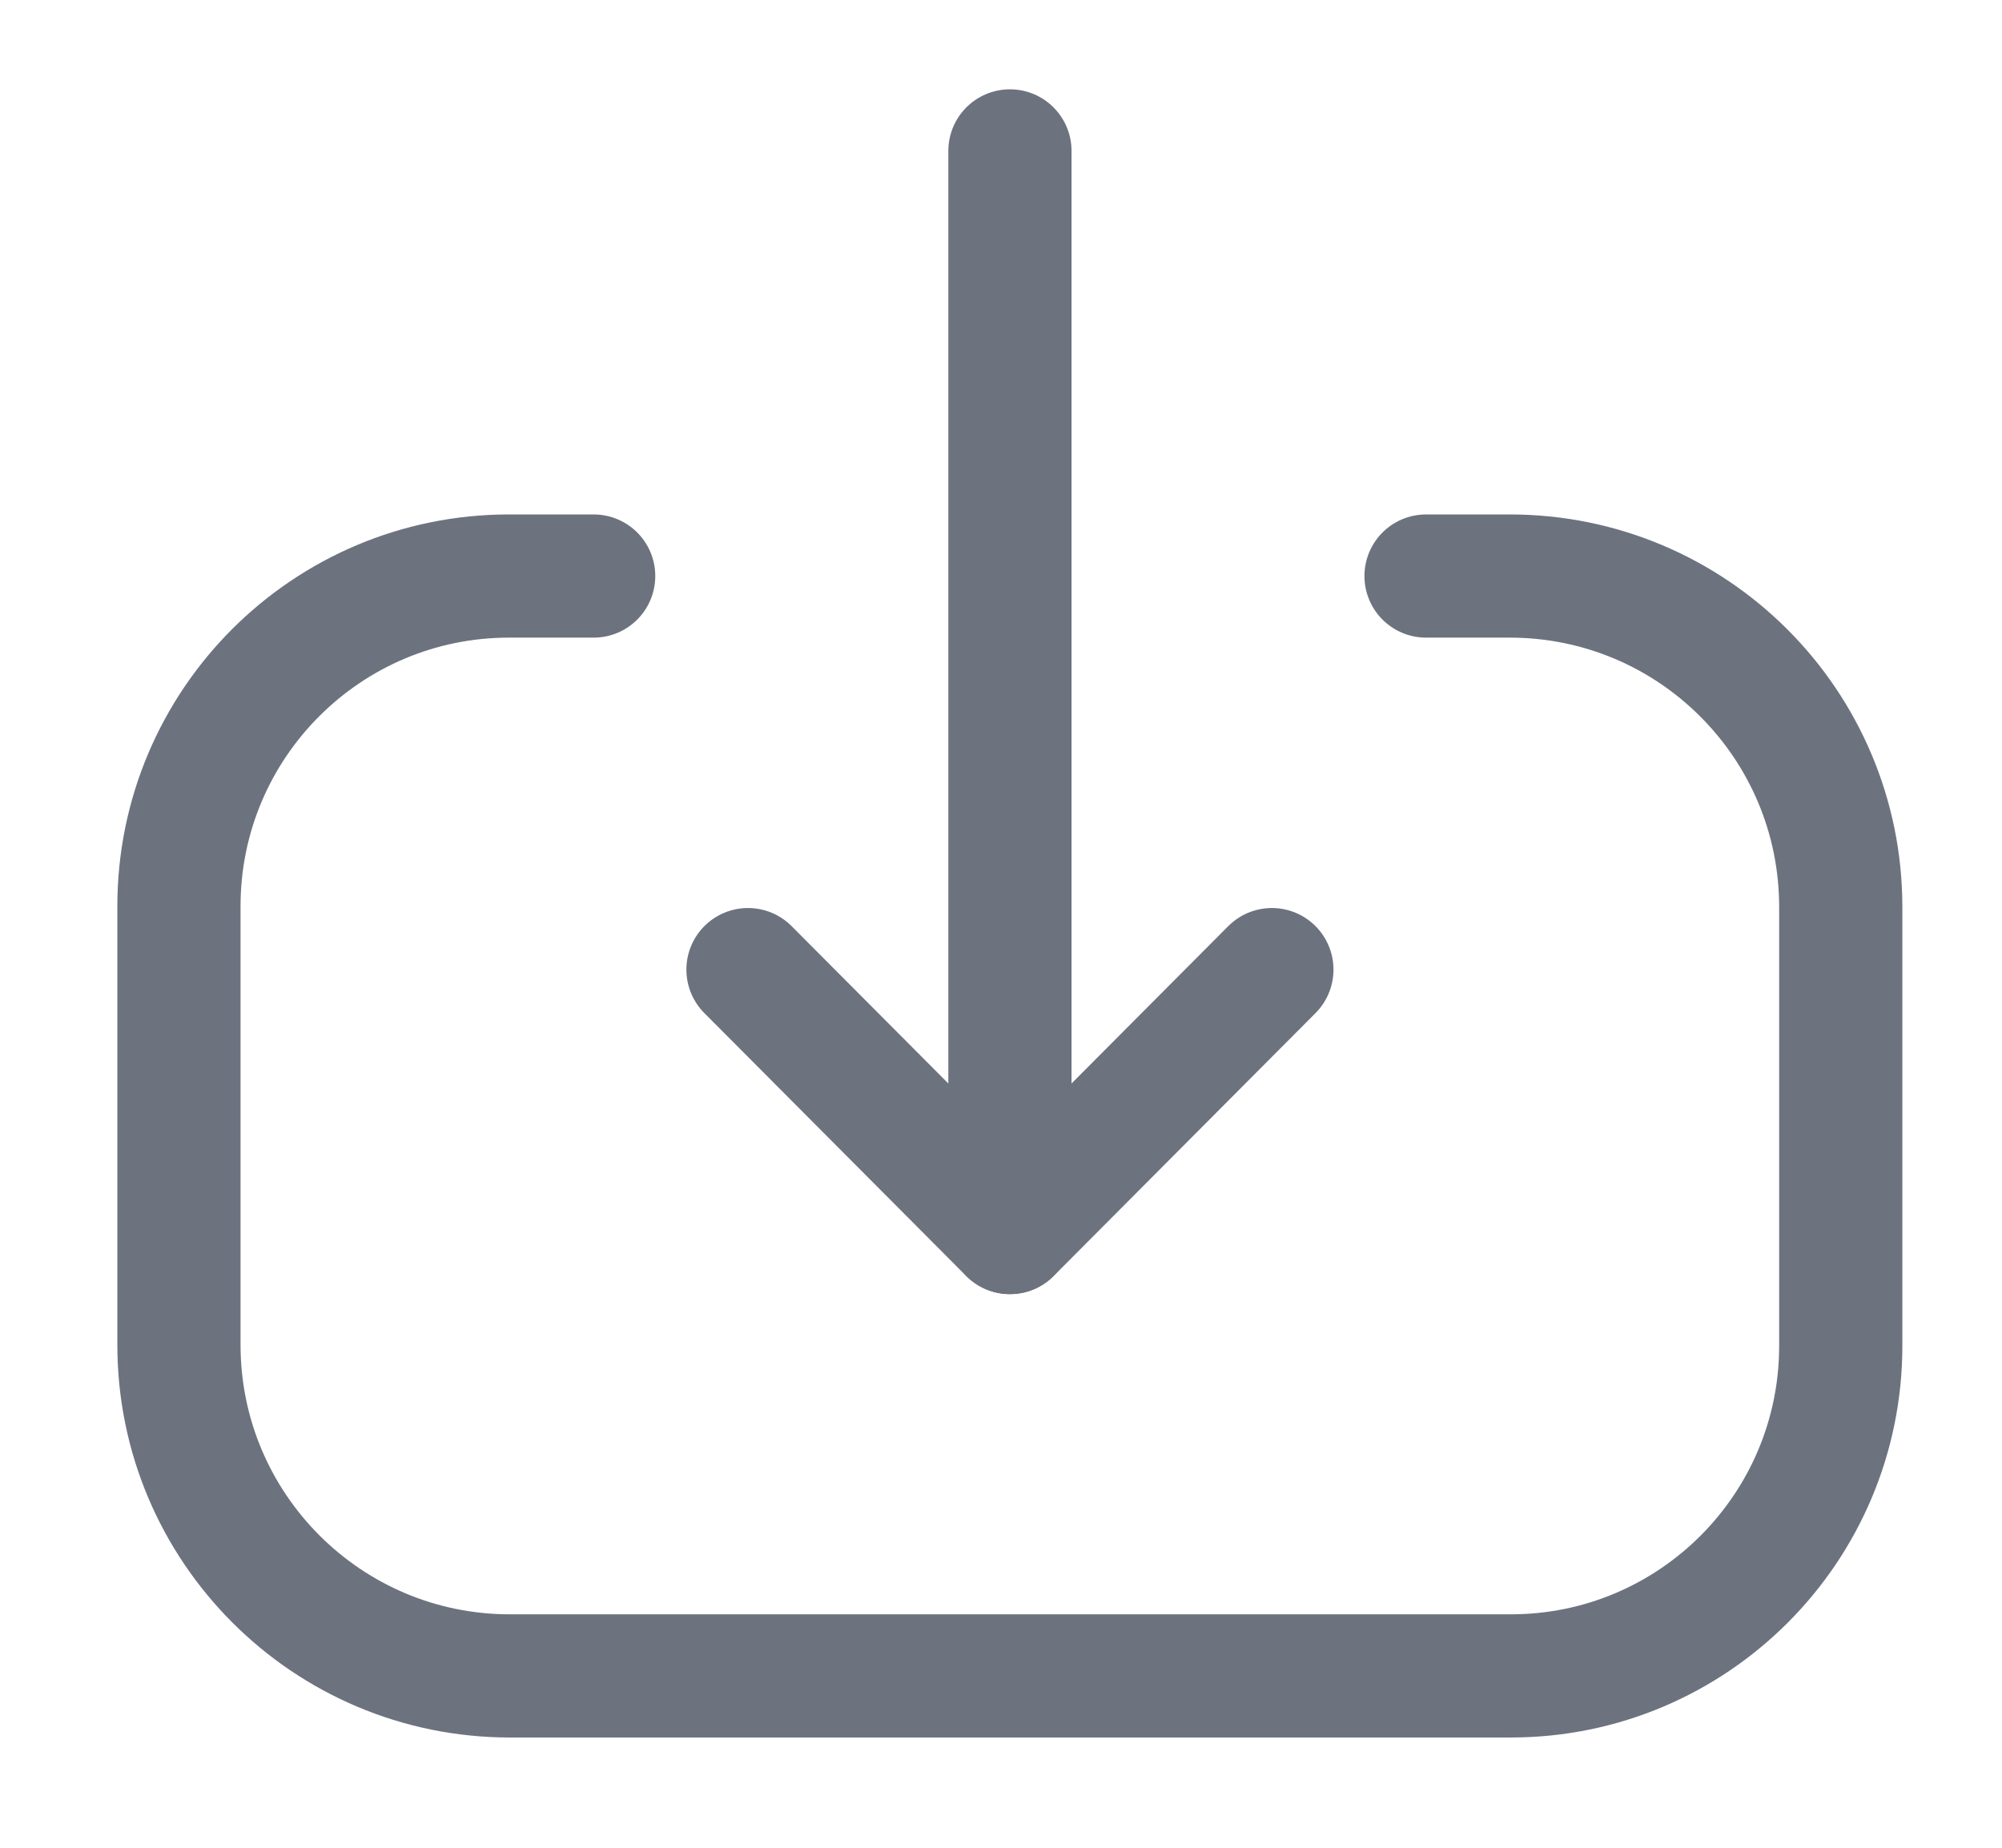 <svg width="13" height="12" viewBox="0 0 13 12" fill="none" xmlns="http://www.w3.org/2000/svg">
<path d="M6.558 8.004L6.558 0.98" stroke="#6C737F" stroke-width="0.8" stroke-linecap="round" stroke-linejoin="round"/>
<path d="M8.259 6.297L6.558 8.005L4.857 6.297" stroke="#6C737F" stroke-width="0.8" stroke-linecap="round" stroke-linejoin="round"/>
<path d="M9.26 3.741H9.804C10.991 3.741 11.953 4.703 11.953 5.891L11.953 8.74C11.953 9.924 10.994 10.884 9.81 10.884L3.311 10.884C2.124 10.884 1.162 9.921 1.162 8.734L1.162 5.885C1.162 4.701 2.122 3.741 3.305 3.741L3.855 3.741" stroke="#6C737F" stroke-width="0.8" stroke-linecap="round" stroke-linejoin="round"/>
</svg>
